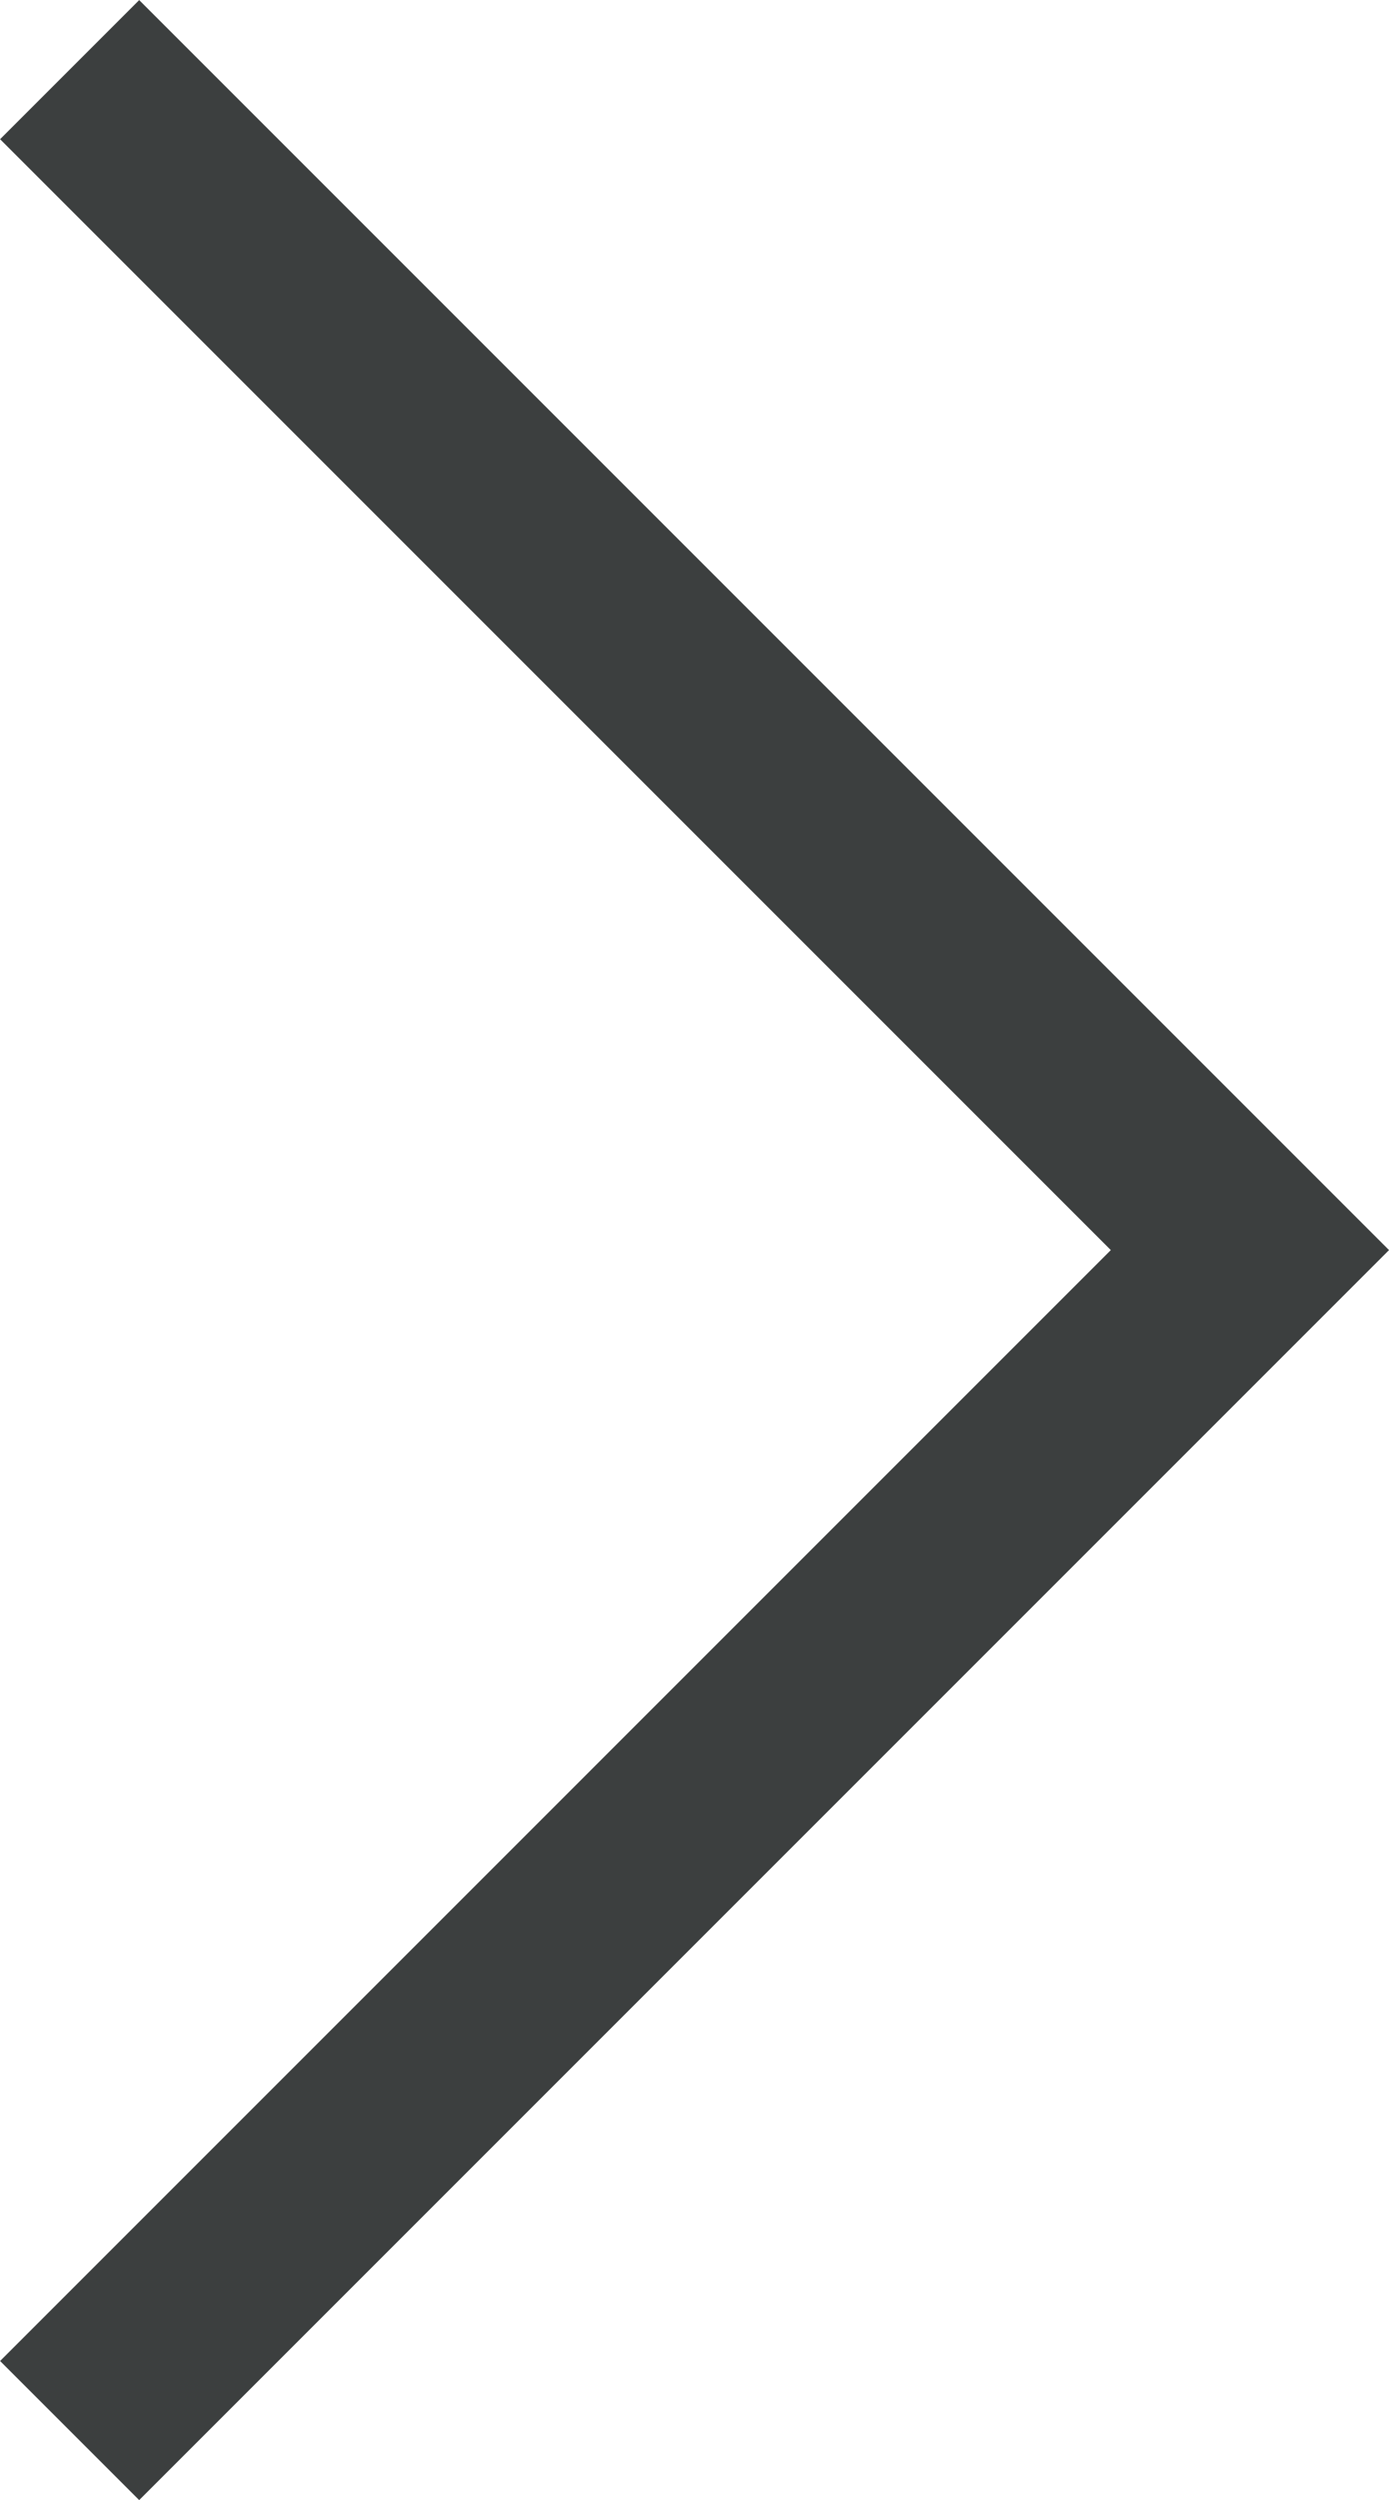<svg xmlns="http://www.w3.org/2000/svg" viewBox="0 0 7.061 12.707"><defs><style>.cls-1{fill:none;stroke:#3c3f3f;stroke-miterlimit:10;}</style></defs><title>cta-8x13</title><g id="Layer_2" data-name="Layer 2"><g id="Layer_1-2" data-name="Layer 1"><polyline class="cls-1" points="0.354 0.354 6.354 6.354 0.354 12.354"/></g></g></svg>